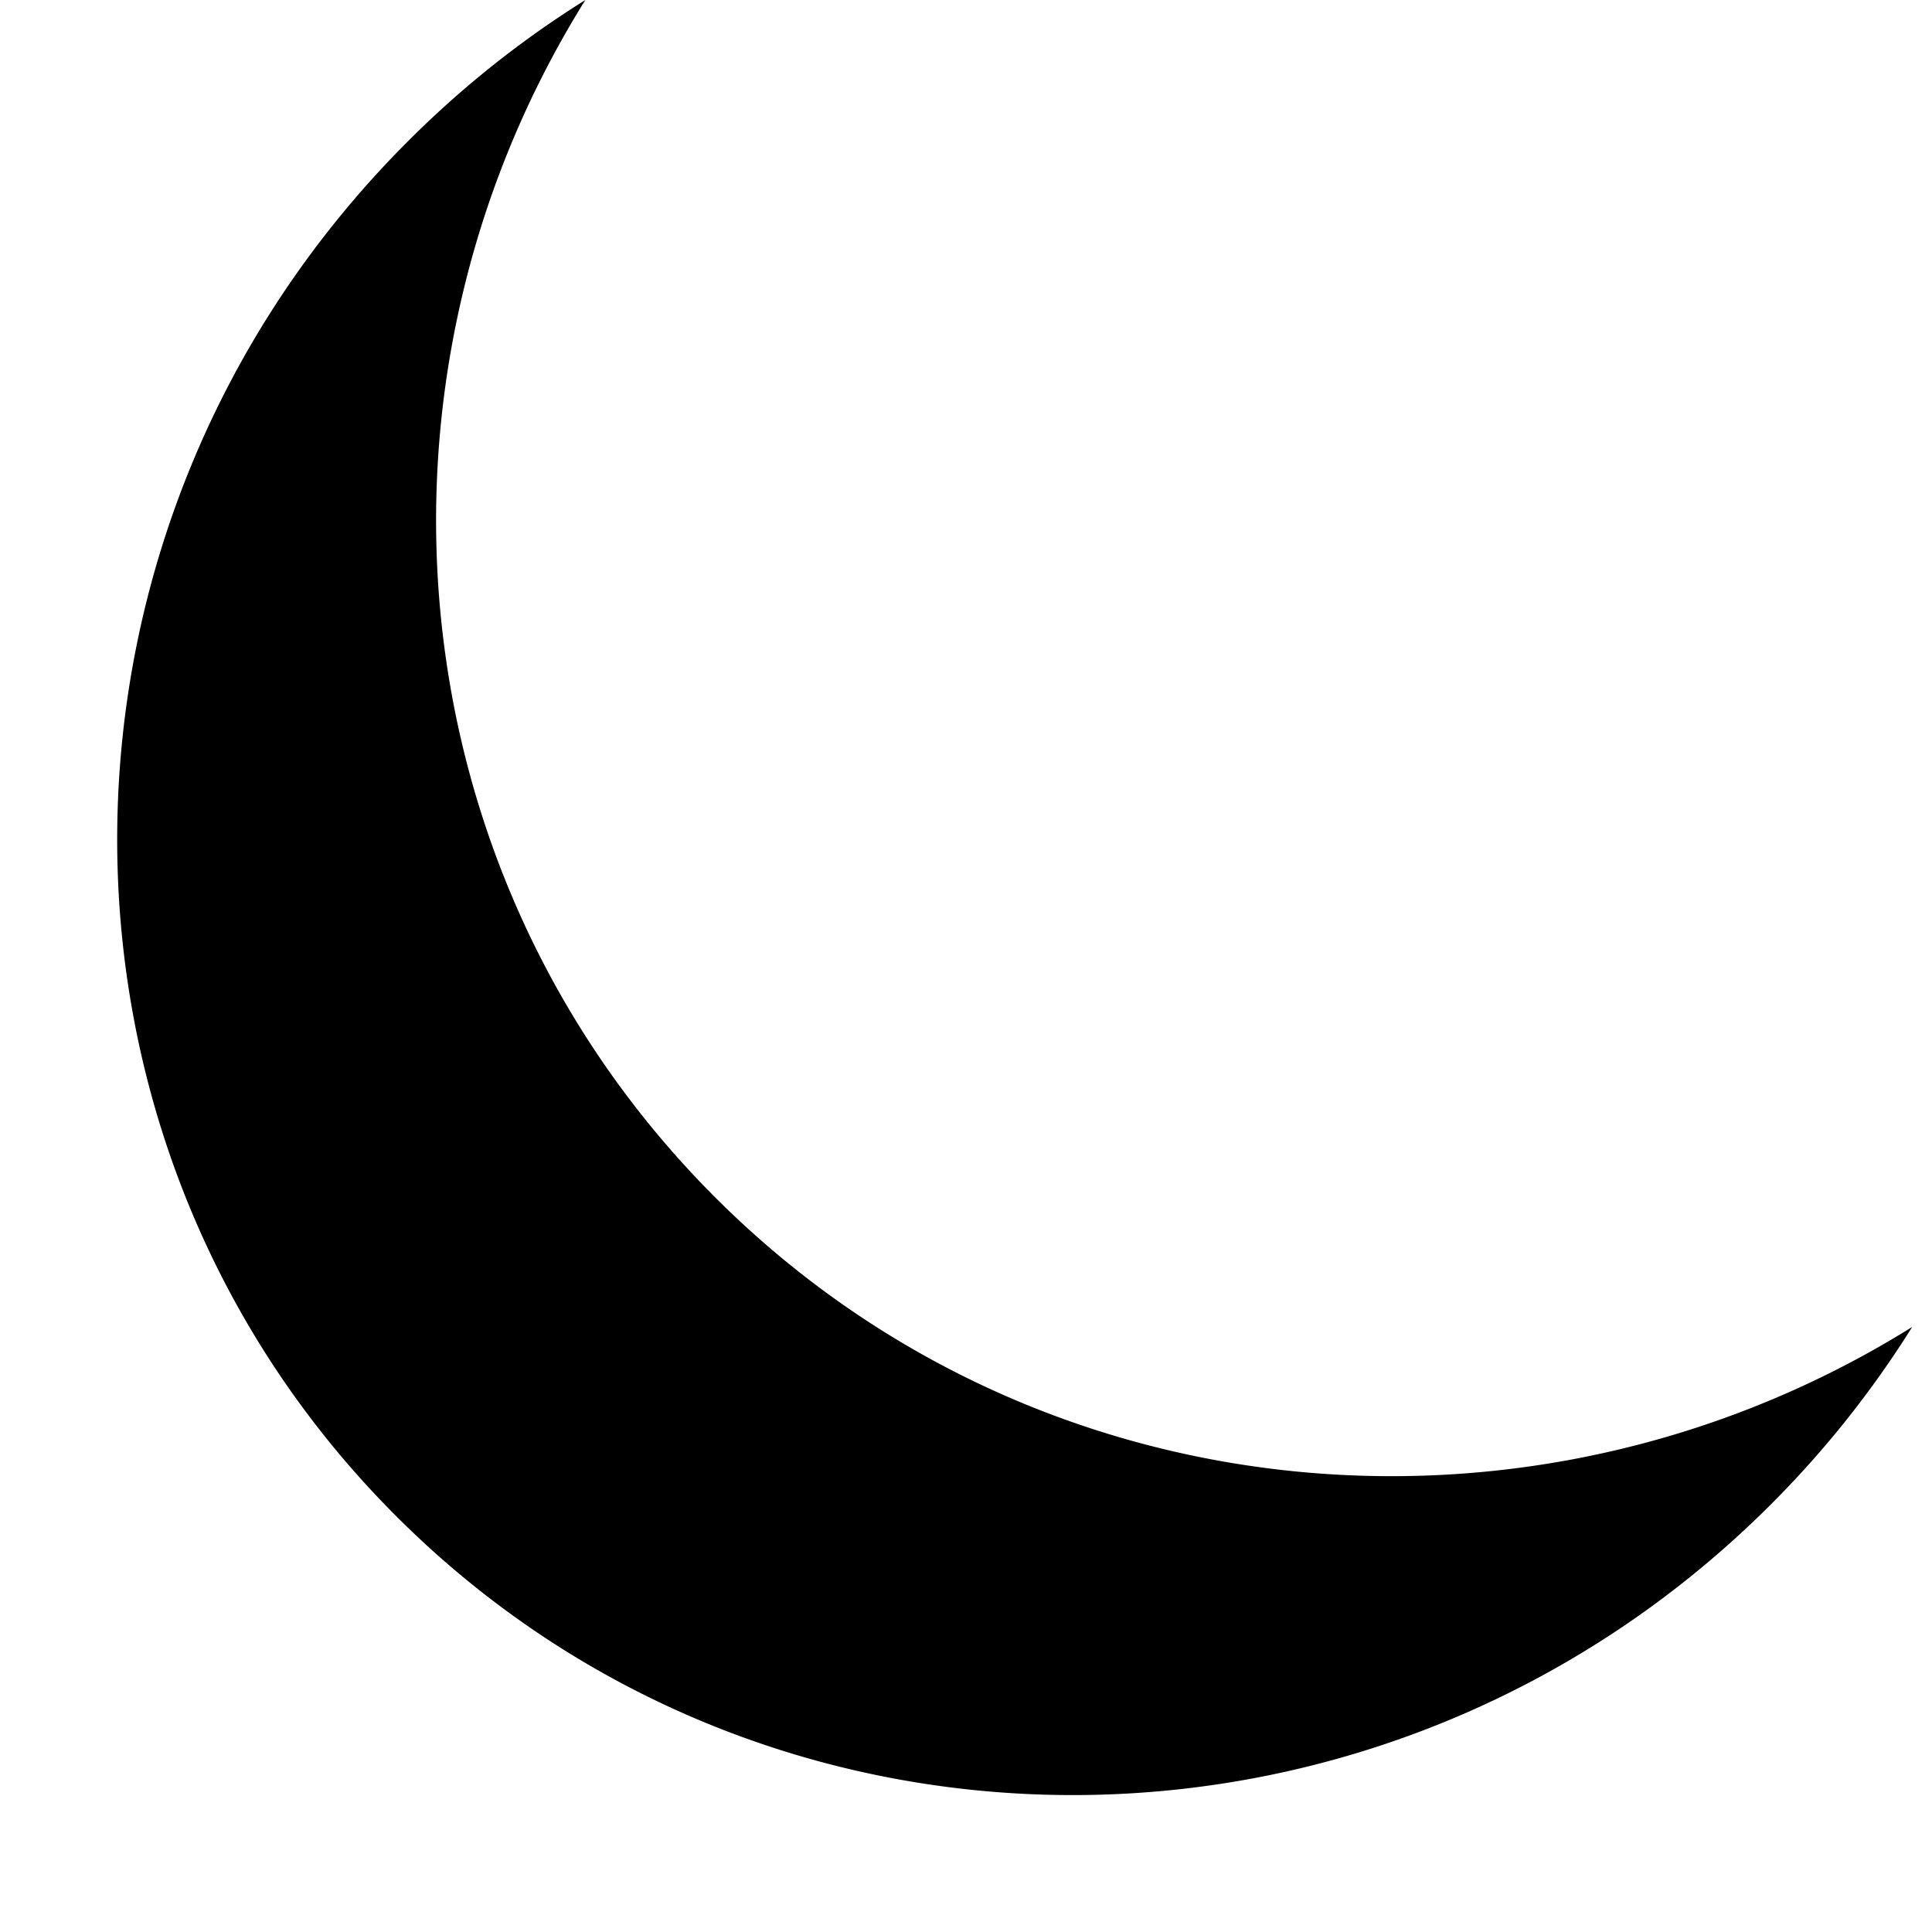 <svg xmlns="http://www.w3.org/2000/svg" width="64" height="64" version="1.0" viewBox="0 0 48 48"><defs><clipPath id="a"><path d="M2 0h45.508v45H2Zm0 0"/></clipPath></defs><g clip-path="url(#a)"><path d="M17.766 29.746C9.754 21.734 8.699 9.363 14.543 0a24.769 24.769 0 0 0-4.41 3.512C.62 13.023.488 28.316 9.843 37.668c9.348 9.352 24.641 9.223 34.153-.29a24.909 24.909 0 0 0 3.512-4.41c-9.363 5.84-21.735 4.79-29.742-3.222Zm0 0"/></g></svg>